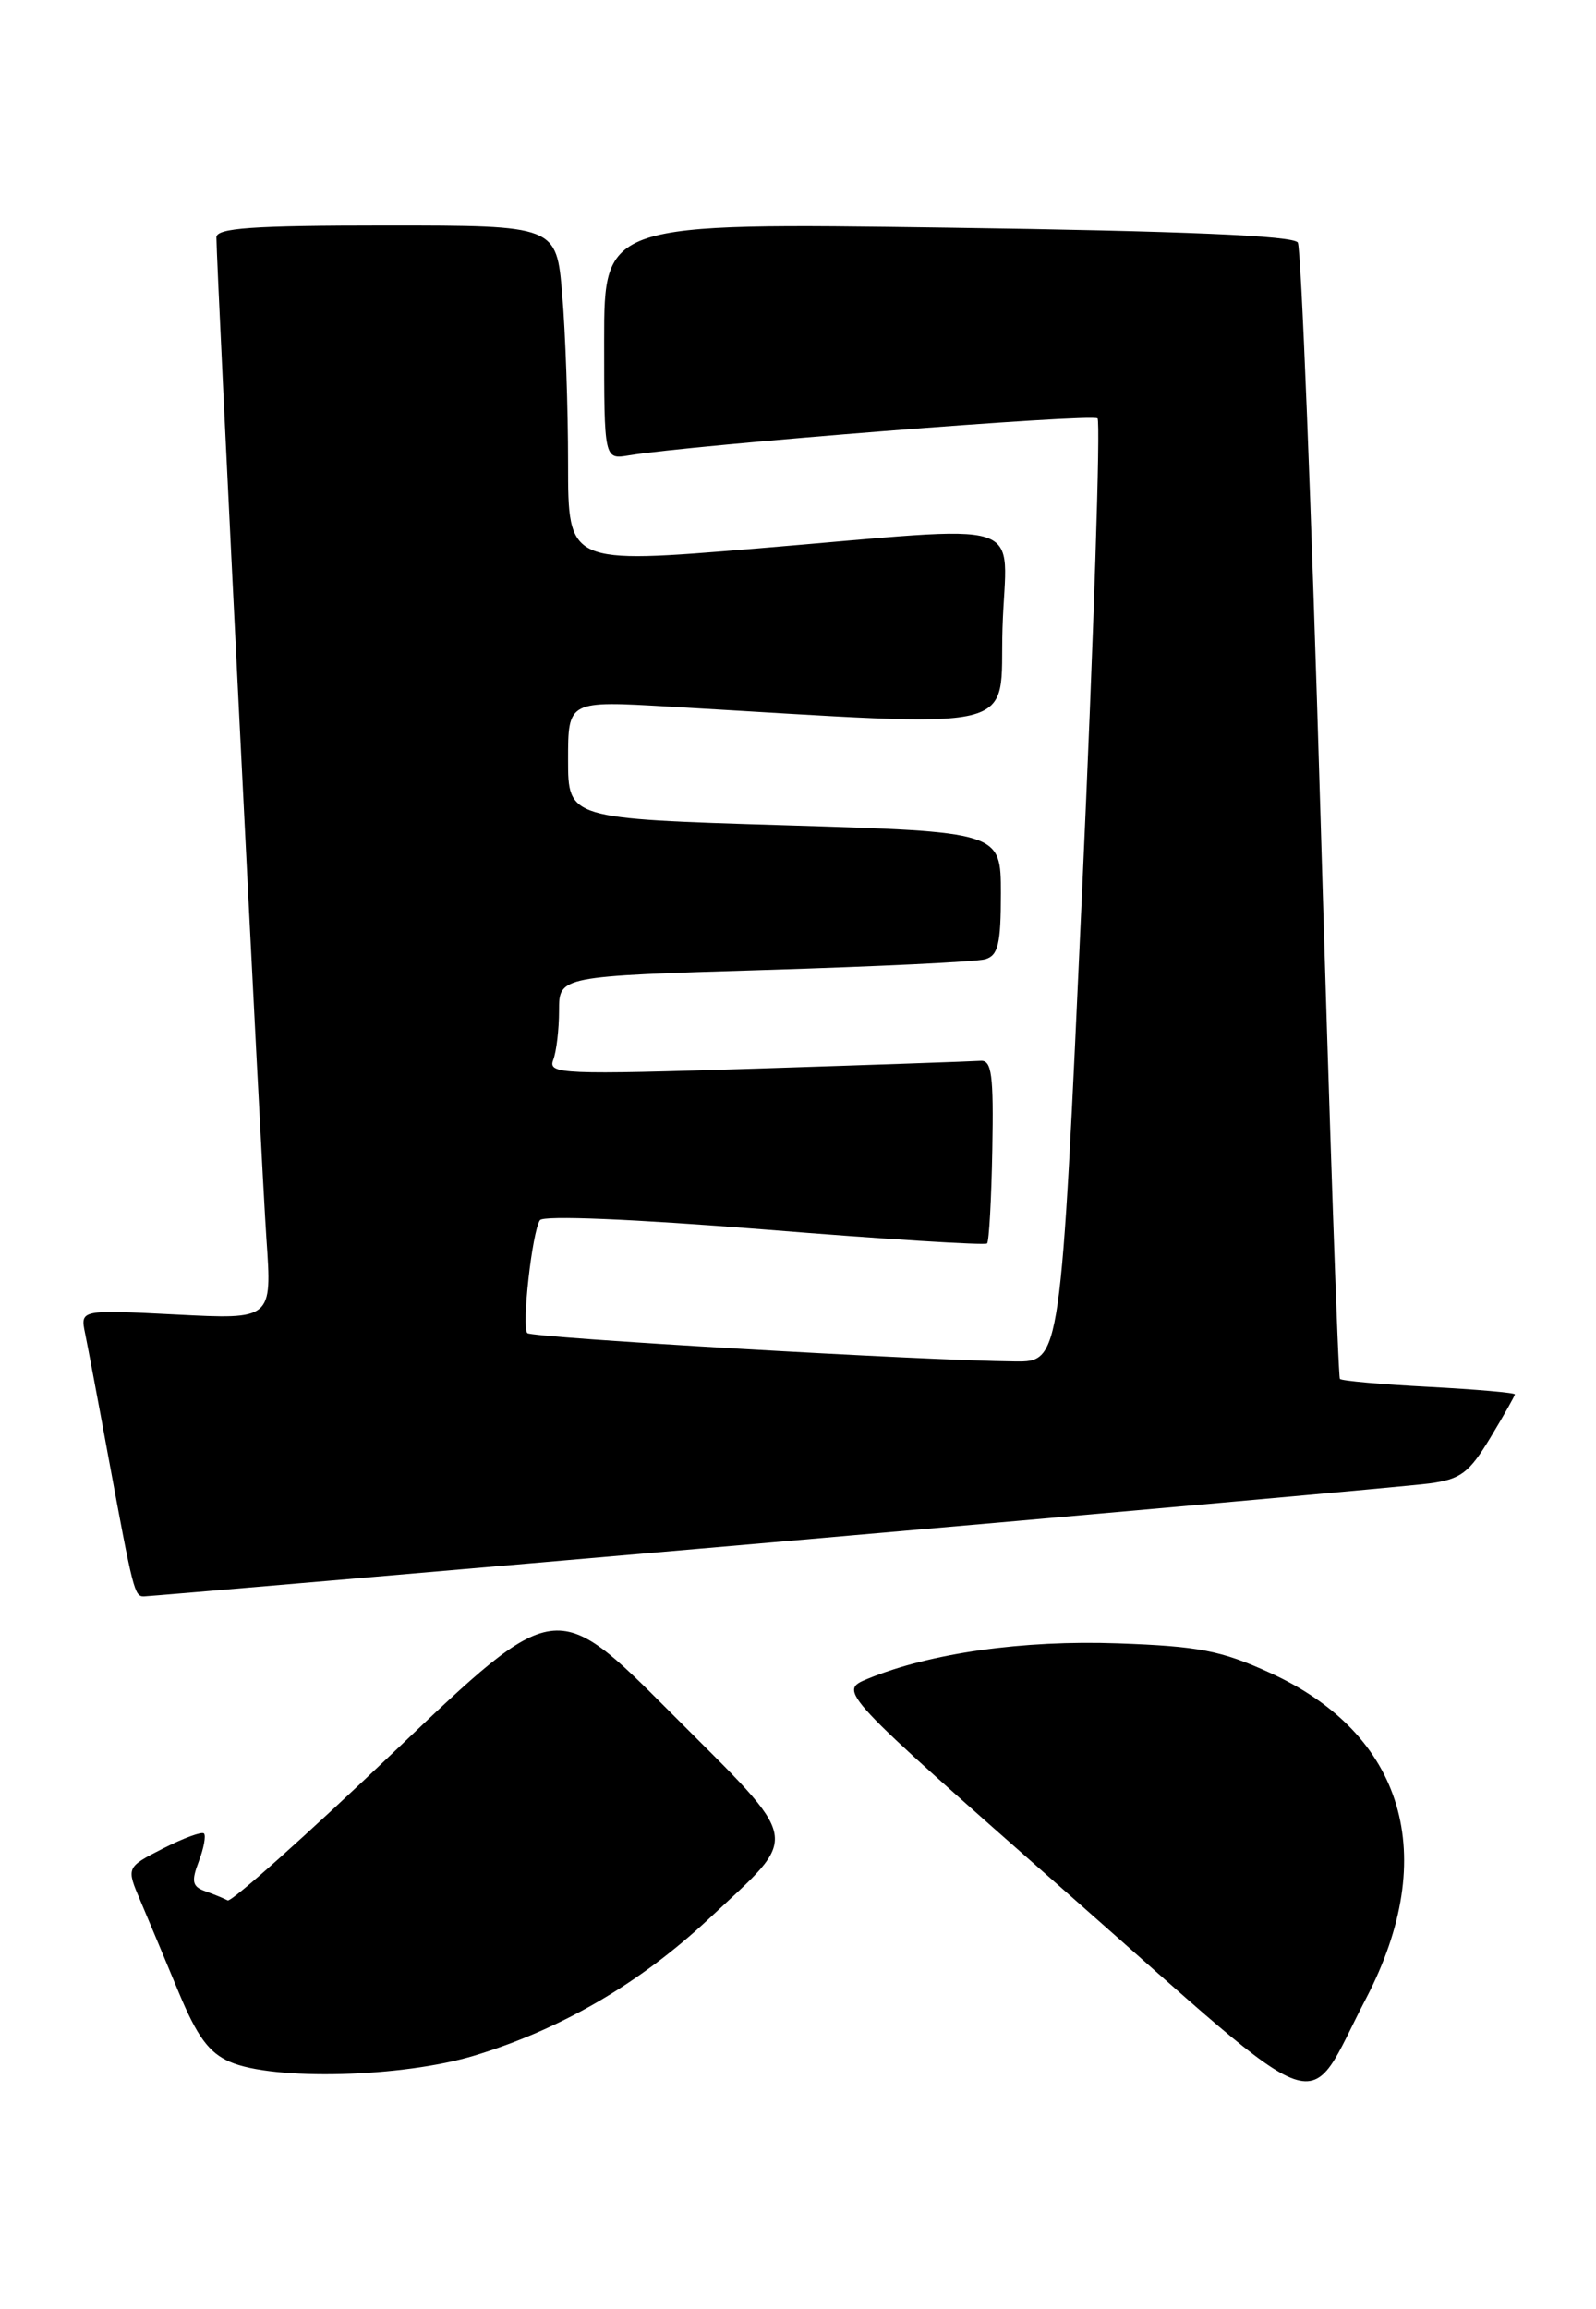 <?xml version="1.0" encoding="UTF-8" standalone="no"?>
<!DOCTYPE svg PUBLIC "-//W3C//DTD SVG 1.1//EN" "http://www.w3.org/Graphics/SVG/1.1/DTD/svg11.dtd" >
<svg xmlns="http://www.w3.org/2000/svg" xmlns:xlink="http://www.w3.org/1999/xlink" version="1.1" viewBox="0 0 177 256">
 <g >
 <path fill="currentColor"
d=" M 151.51 221.56 C 159.75 205.75 155.75 192.25 140.81 185.46 C 135.43 183.01 132.95 182.53 124.00 182.21 C 113.42 181.83 103.14 183.29 96.22 186.14 C 92.94 187.50 92.94 187.50 118.65 210.15 C 147.97 235.98 144.60 234.81 151.51 221.56 Z  M 52.64 227.91 C 62.24 224.99 70.98 219.89 78.59 212.77 C 88.87 203.15 89.14 204.68 74.43 189.93 C 61.65 177.12 61.65 177.12 43.82 194.12 C 34.01 203.46 25.65 210.93 25.25 210.71 C 24.84 210.49 23.72 210.03 22.76 209.69 C 21.32 209.18 21.20 208.61 22.04 206.40 C 22.60 204.93 22.86 203.53 22.62 203.29 C 22.39 203.05 20.35 203.80 18.09 204.95 C 13.99 207.04 13.99 207.04 15.58 210.77 C 16.45 212.82 18.36 217.38 19.82 220.90 C 21.86 225.81 23.17 227.60 25.49 228.61 C 30.31 230.71 44.67 230.34 52.64 227.91 Z  M 85.68 171.01 C 123.53 167.71 156.31 164.78 158.52 164.48 C 161.99 164.02 162.92 163.32 165.27 159.43 C 166.77 156.95 168.00 154.77 168.00 154.60 C 168.00 154.42 163.71 154.05 158.47 153.77 C 153.23 153.50 148.79 153.10 148.60 152.89 C 148.41 152.67 147.44 124.48 146.44 90.24 C 145.43 56.00 144.30 27.49 143.93 26.89 C 143.46 26.13 131.27 25.61 105.12 25.24 C 67.00 24.70 67.00 24.70 67.00 37.82 C 67.00 50.95 67.00 50.95 69.75 50.49 C 76.63 49.34 121.16 45.82 121.72 46.39 C 122.07 46.74 121.30 70.42 120.00 99.01 C 117.64 151.00 117.64 151.00 112.57 150.95 C 102.52 150.86 59.00 148.33 58.48 147.81 C 57.83 147.16 59.01 136.57 59.88 135.29 C 60.25 134.74 70.24 135.16 84.78 136.32 C 98.13 137.40 109.24 138.09 109.47 137.87 C 109.69 137.64 109.95 132.97 110.05 127.48 C 110.20 119.16 109.99 117.52 108.74 117.62 C 107.91 117.68 96.77 118.07 83.97 118.48 C 62.35 119.17 60.75 119.10 61.35 117.53 C 61.71 116.60 62.00 114.13 62.00 112.04 C 62.00 108.24 62.00 108.24 84.75 107.55 C 97.26 107.17 108.29 106.64 109.25 106.36 C 110.70 105.95 111.00 104.68 111.00 99.05 C 111.00 92.23 111.00 92.23 87.00 91.50 C 63.00 90.77 63.00 90.77 63.00 84.23 C 63.00 77.69 63.00 77.69 74.25 78.35 C 114.32 80.67 110.83 81.49 111.18 69.65 C 111.56 57.13 114.99 58.24 83.75 60.83 C 63.00 62.55 63.00 62.55 63.00 51.43 C 63.00 45.31 62.71 36.86 62.35 32.65 C 61.71 25.00 61.71 25.00 42.85 25.00 C 28.01 25.00 24.00 25.28 24.00 26.31 C 24.00 29.54 28.99 129.45 29.55 137.40 C 30.17 146.30 30.17 146.30 19.53 145.75 C 8.89 145.21 8.89 145.21 9.44 147.85 C 9.74 149.31 10.90 155.45 12.01 161.50 C 14.77 176.44 14.91 177.00 15.95 177.00 C 16.45 177.00 47.83 174.30 85.68 171.01 Z "/>
</g>
</svg>